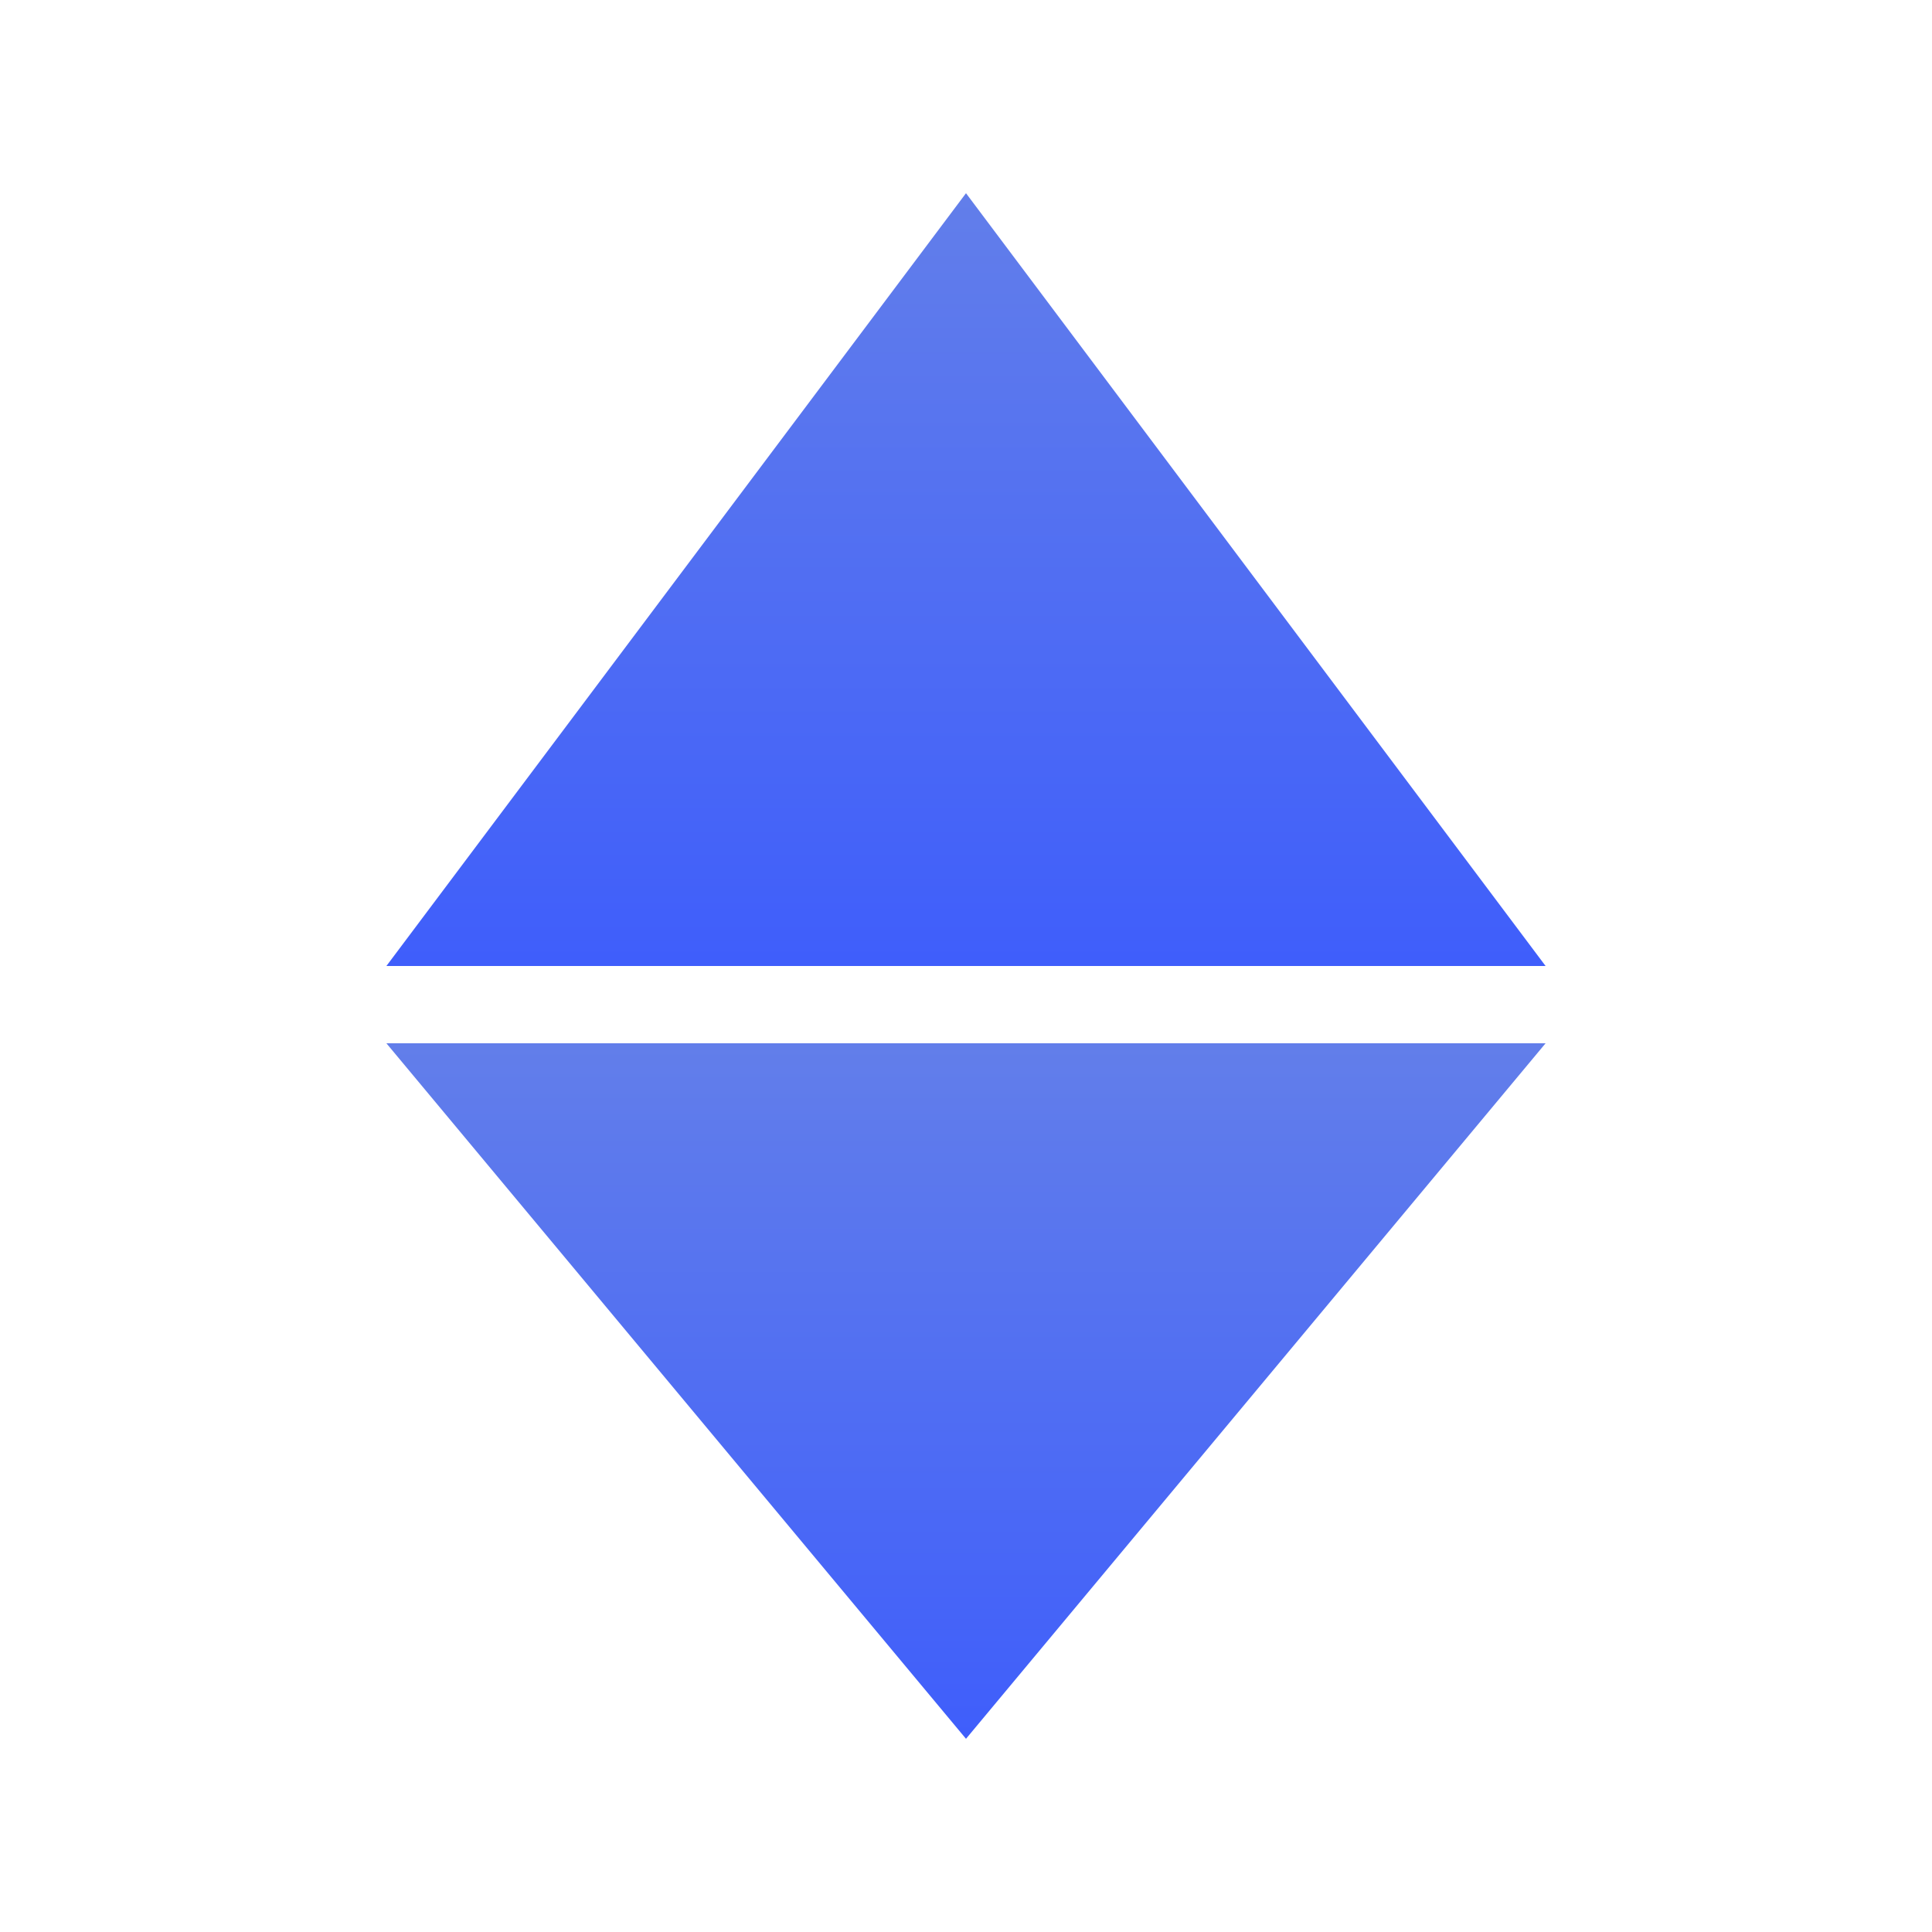 <svg width="500" height="500" viewBox="0 0 500 500" xmlns="http://www.w3.org/2000/svg">
    <!-- CSS -->
    <style>
        @keyframes rotate3D {
            from { transform: rotateY(0deg); }
            to { transform: rotateY(360deg); }
        }

        .eth-logo {
            fill: url(#gradient); /* Gradasi warna */
            transform-origin: center;
            animation: rotate3D 6s linear infinite;
        }
    </style>

    <!-- Gradasi warna untuk efek 3D -->
    <defs>
        <linearGradient id="gradient" x1="50%" y1="0%" x2="50%" y2="100%">
            <stop offset="0%" style="stop-color:#627EEA; stop-opacity:1" />
            <stop offset="100%" style="stop-color:#3F5EFB; stop-opacity:1" />
        </linearGradient>
    </defs>

    <!-- JavaScript -->
    <script>
        function stopAnimation() {
            let eth = document.getElementById("ethereum");
            eth.style.animation = "none"; // Hentikan animasi saat diklik
        }
    </script>

    <!-- Logo Ethereum -->
    <g id="ethereum" class="eth-logo" onclick="stopAnimation()">
        <!-- Bagian atas -->
        <polygon points="250,50 100,250 400,250"/>
        <!-- Bagian bawah -->
        <polygon points="250,450 100,270 400,270"/>
    </g>
</svg>
